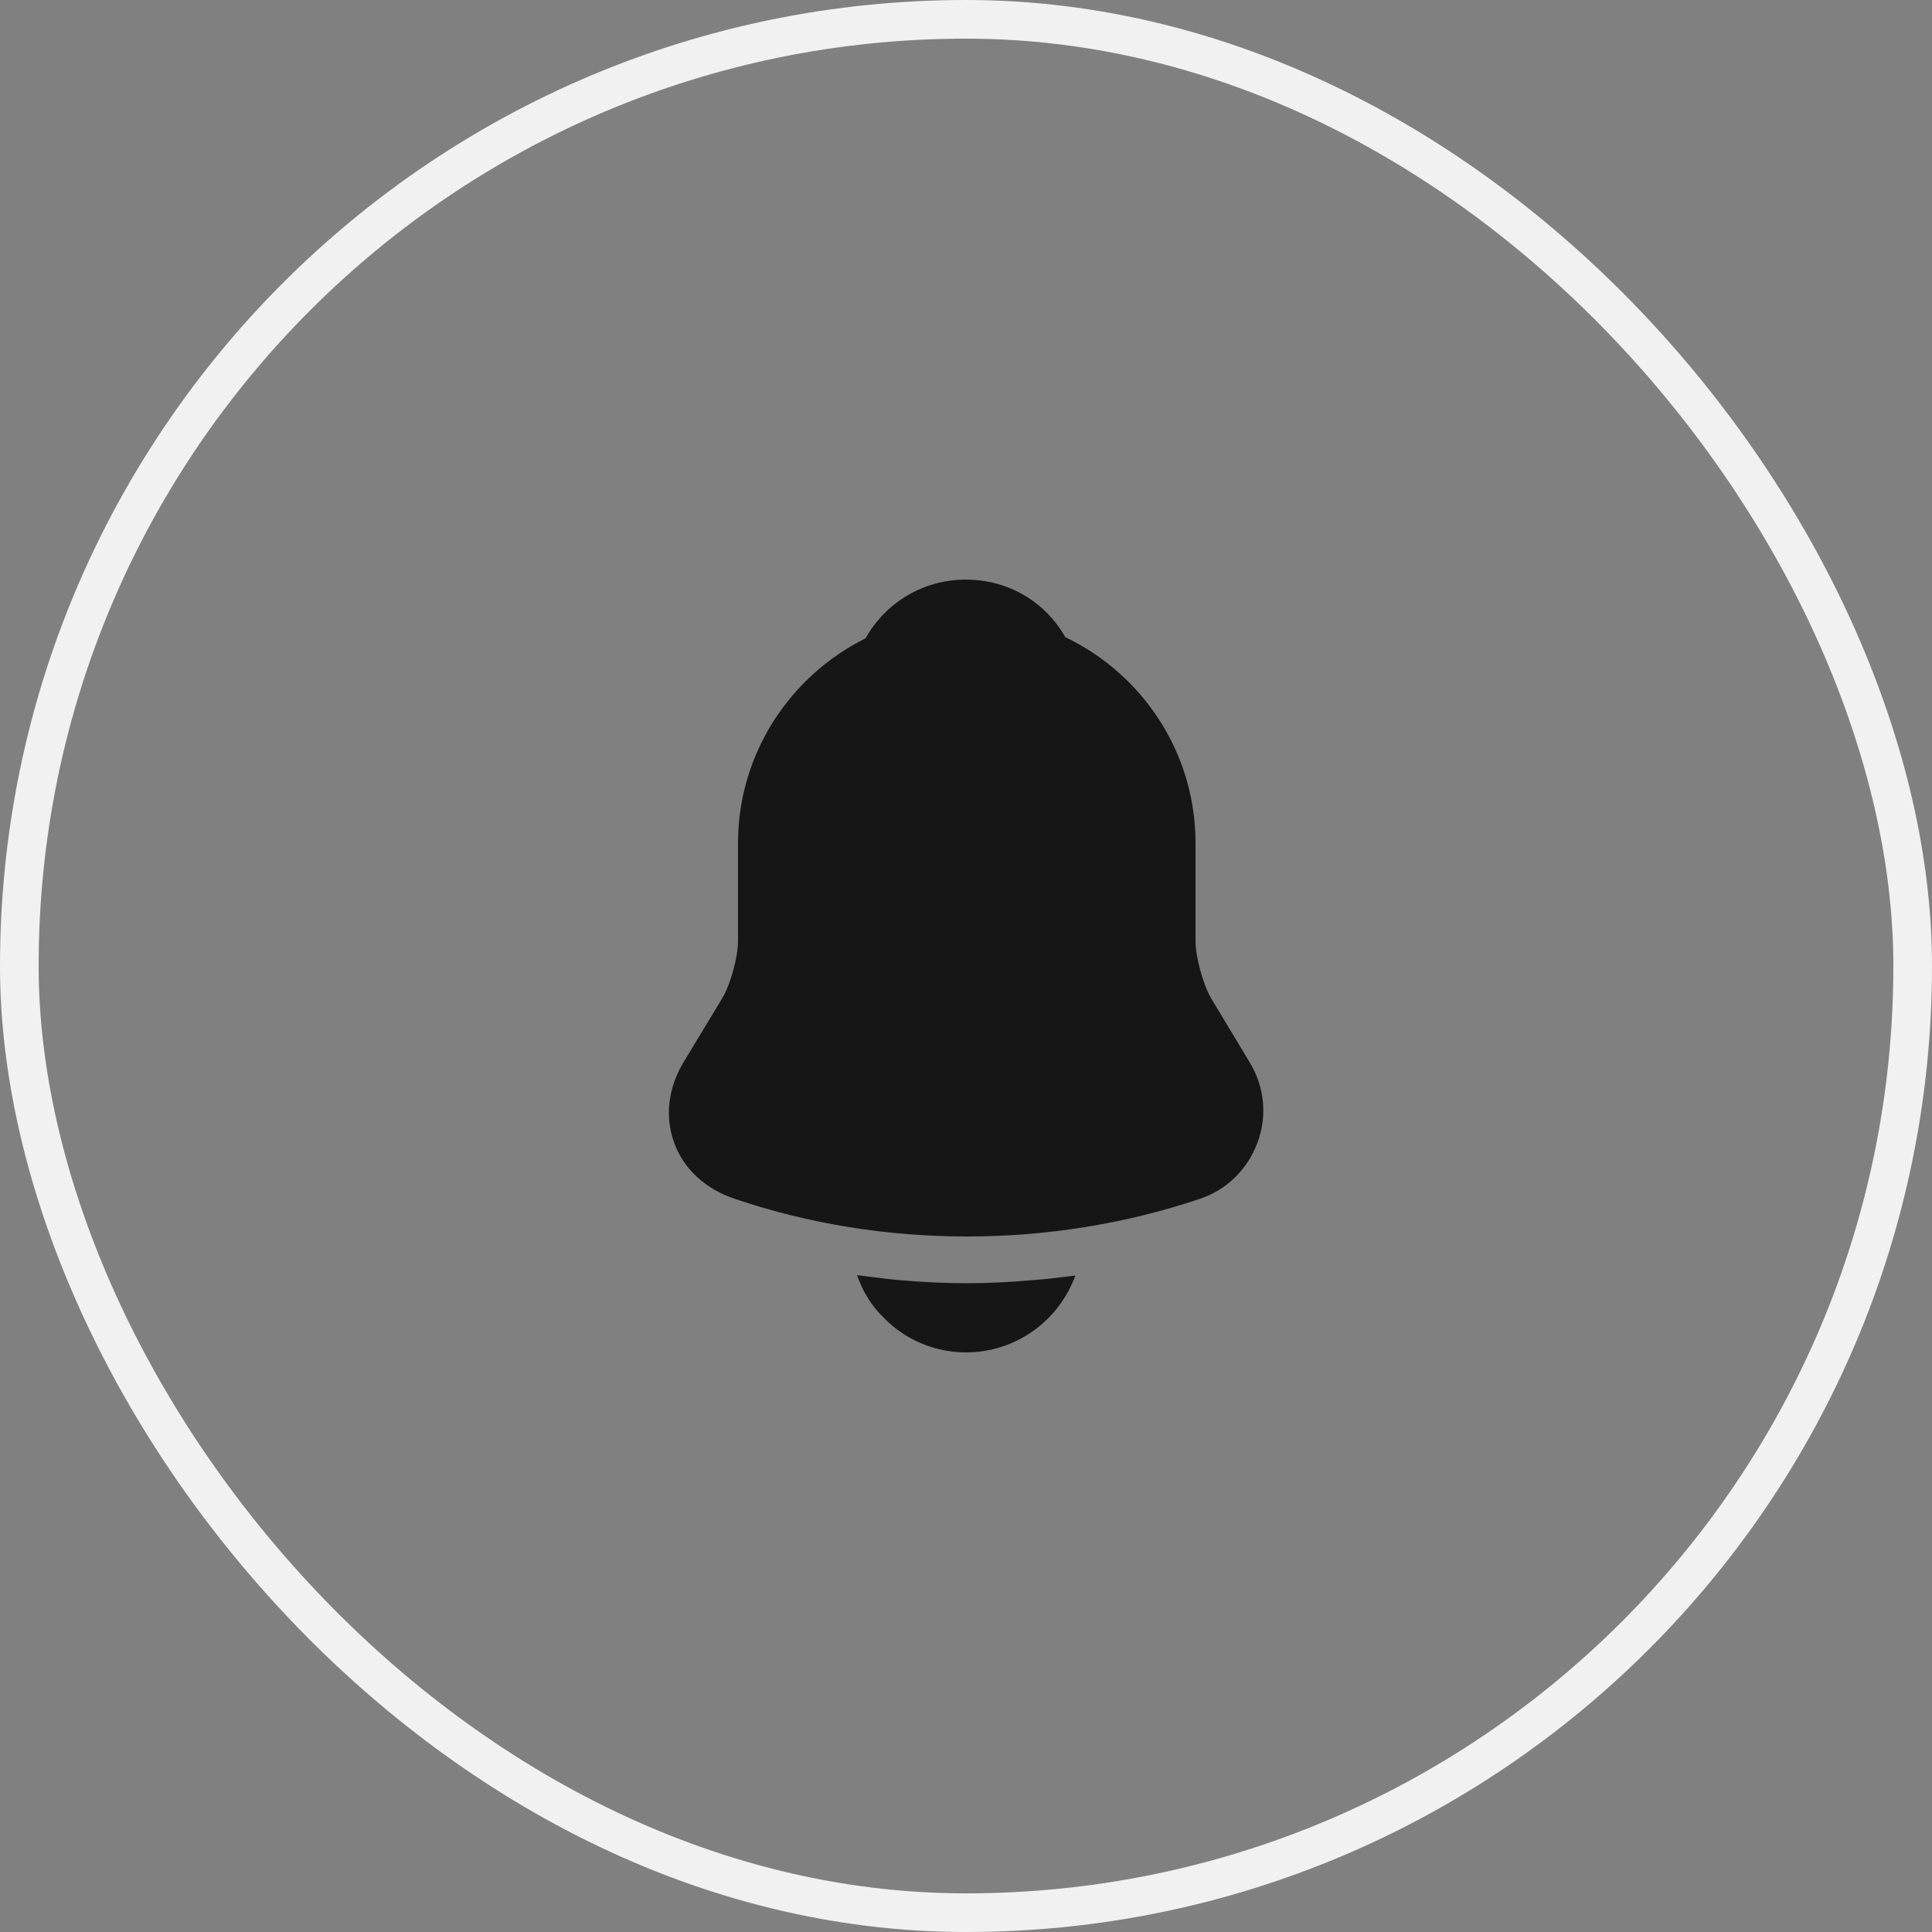 <svg width="50" height="50" viewBox="0 0 50 50" fill="none" xmlns="http://www.w3.org/2000/svg">
<rect x="0" y="0" width="50" height="50" fill="#808080" stroke="none"/>
<rect x="0.5" y="0.5" width="49" height="49" rx="24.5" stroke="#F1F1F1"/>
<path d="M32.34 27.49L31.34 25.83C31.13 25.46 30.94 24.76 30.94 24.35V21.82C30.94 19.47 29.56 17.44 27.57 16.49C27.05 15.57 26.09 15 24.99 15C23.9 15 22.92 15.59 22.4 16.52C20.45 17.49 19.1 19.5 19.1 21.82V24.35C19.1 24.76 18.91 25.46 18.7 25.82L17.69 27.49C17.29 28.16 17.2 28.9 17.45 29.58C17.69 30.25 18.26 30.77 19 31.02C20.94 31.68 22.98 32 25.02 32C27.06 32 29.1 31.68 31.04 31.03C31.74 30.8 32.28 30.27 32.54 29.58C32.8 28.89 32.73 28.13 32.34 27.49Z" fill="#161616"/>
<path d="M27.83 33.01C27.41 34.17 26.3 35 25 35C24.21 35 23.43 34.68 22.88 34.11C22.56 33.81 22.32 33.41 22.18 33C22.31 33.02 22.44 33.03 22.58 33.05C22.81 33.08 23.05 33.11 23.29 33.13C23.86 33.18 24.44 33.21 25.02 33.21C25.59 33.21 26.16 33.18 26.72 33.13C26.93 33.11 27.14 33.1 27.34 33.07C27.5 33.05 27.66 33.03 27.83 33.01Z" fill="#161616"/>
</svg>
